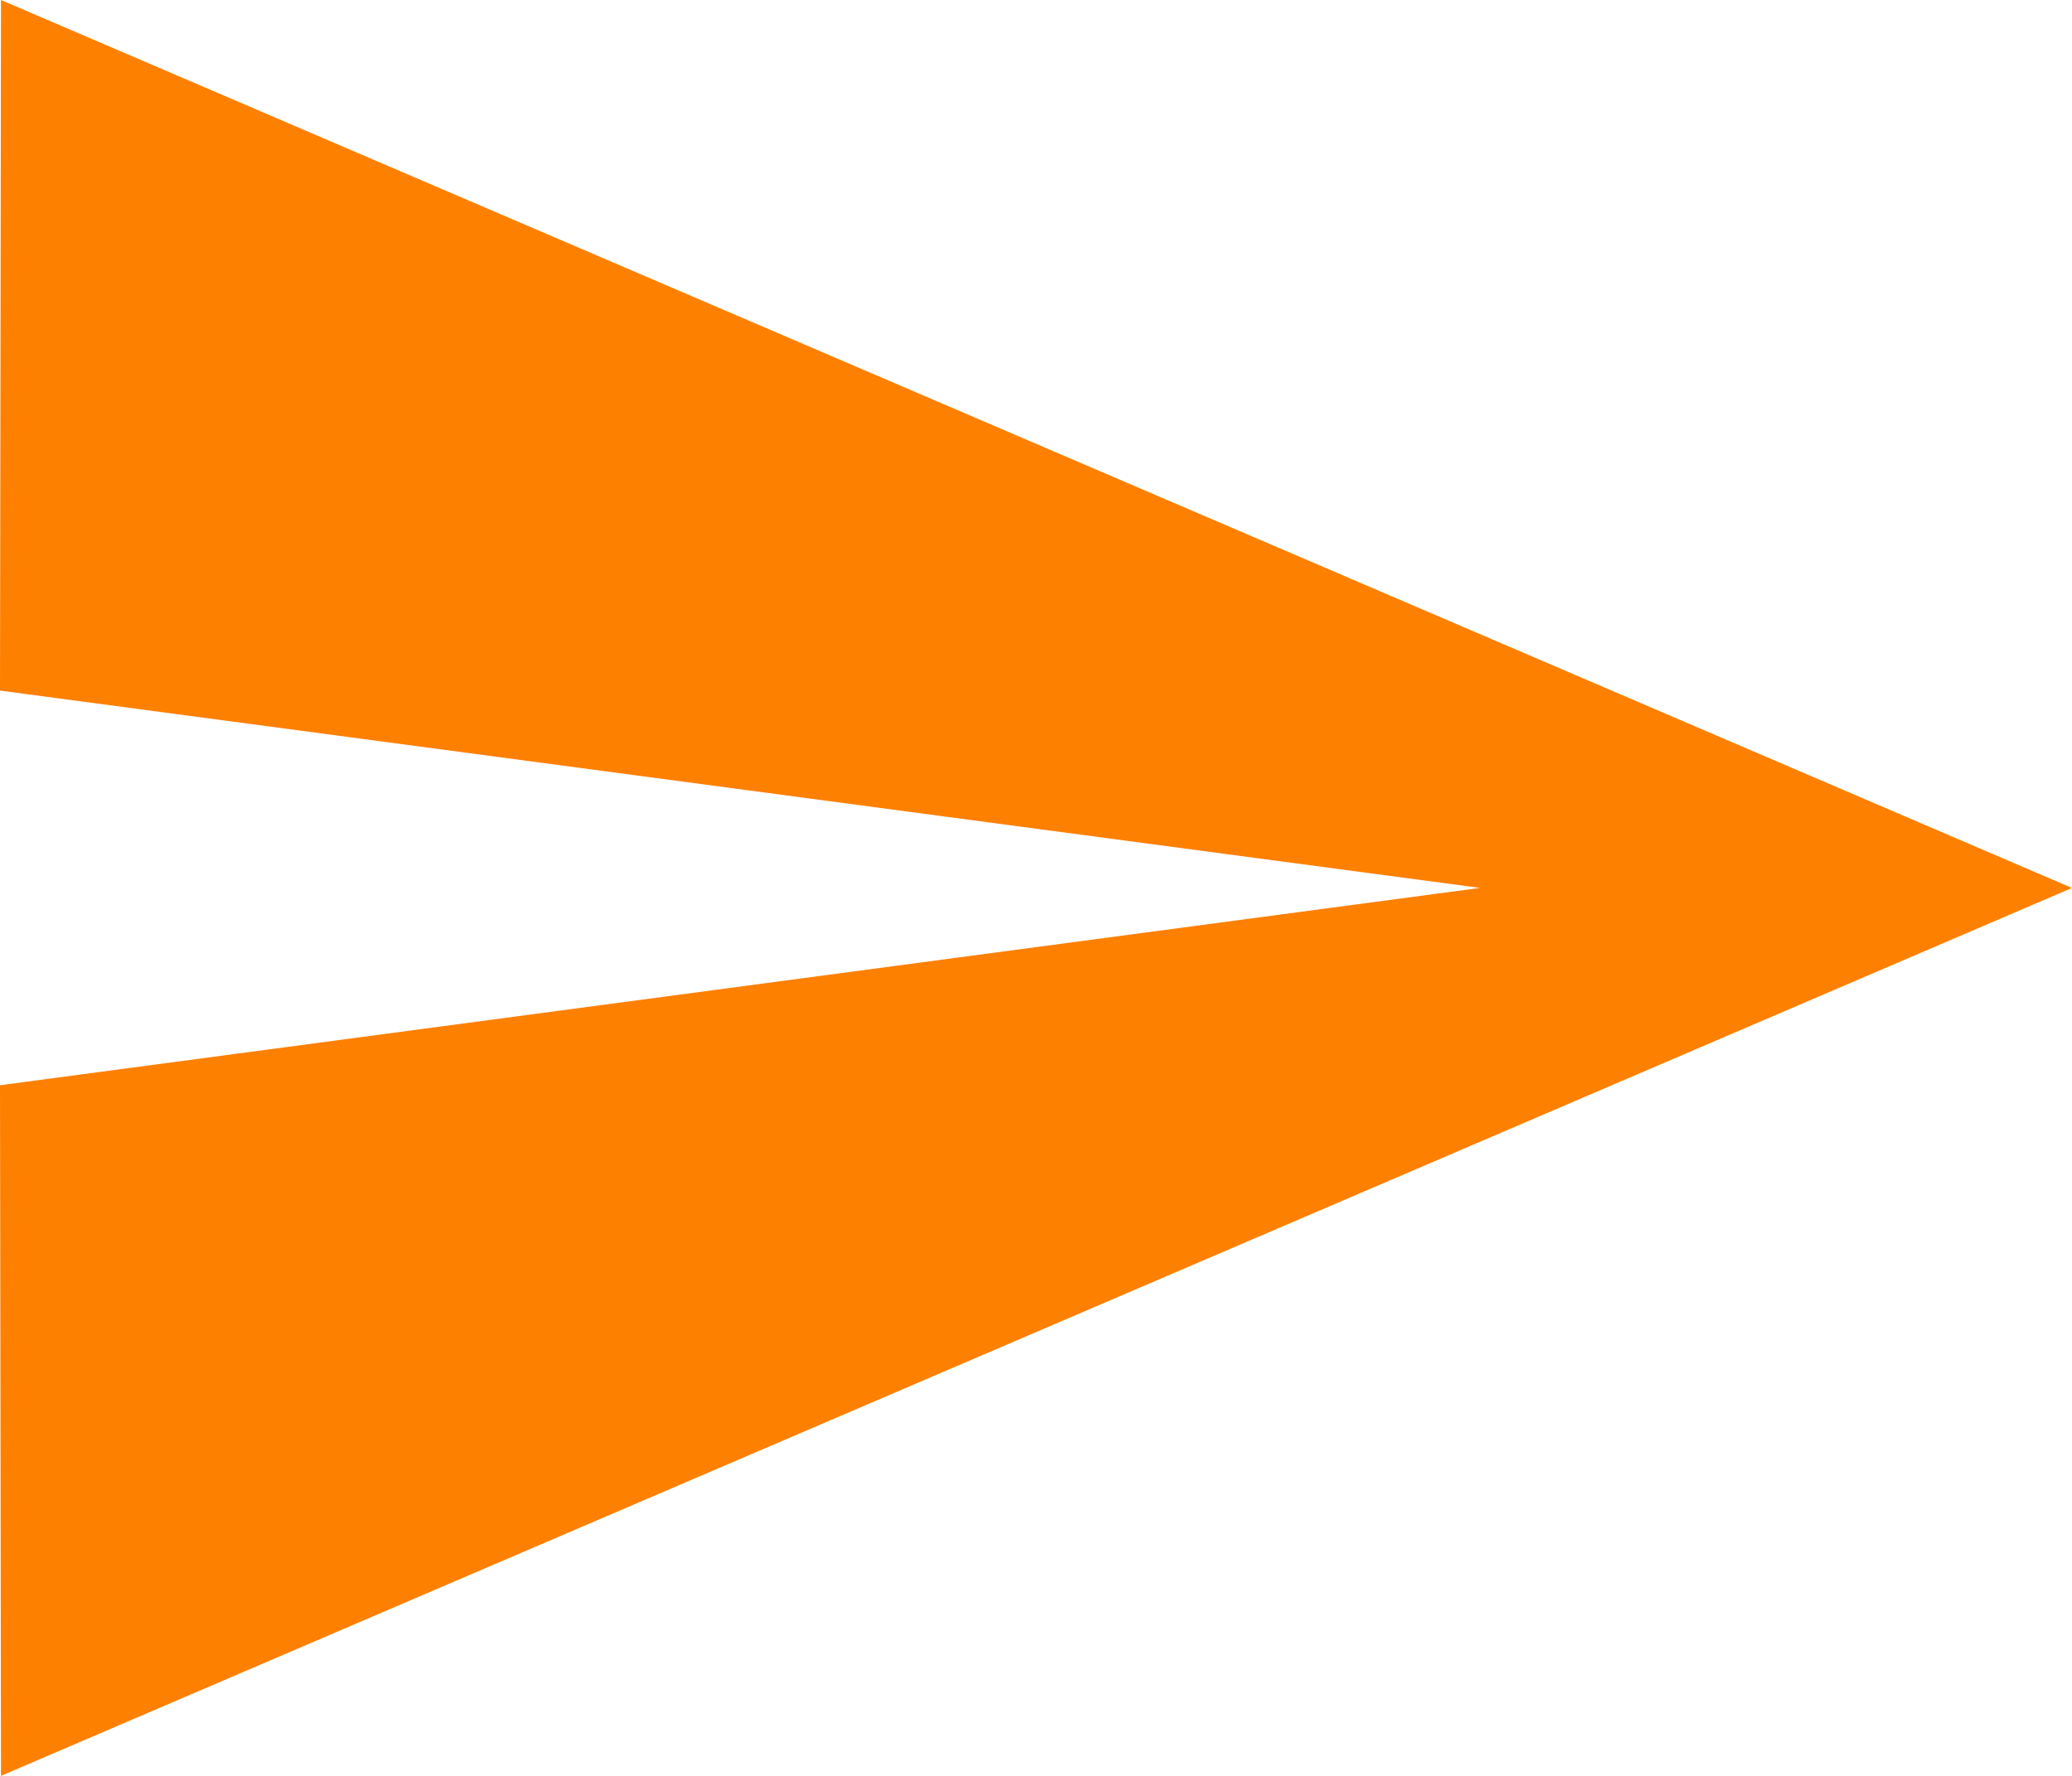 <svg xmlns="http://www.w3.org/2000/svg" width="31" height="26.571" viewBox="0 0 31 26.571">
  <g id="button_send_sms_orange" transform="translate(-7285 -54.714)">
    <path id="ic_send_24px" d="M2.015,29.571,33,16.286,2.015,3,2,13.333l22.143,2.952L2,19.238Z" transform="translate(7283 51.714)" fill="#fe8000"/>
  </g>
</svg>
